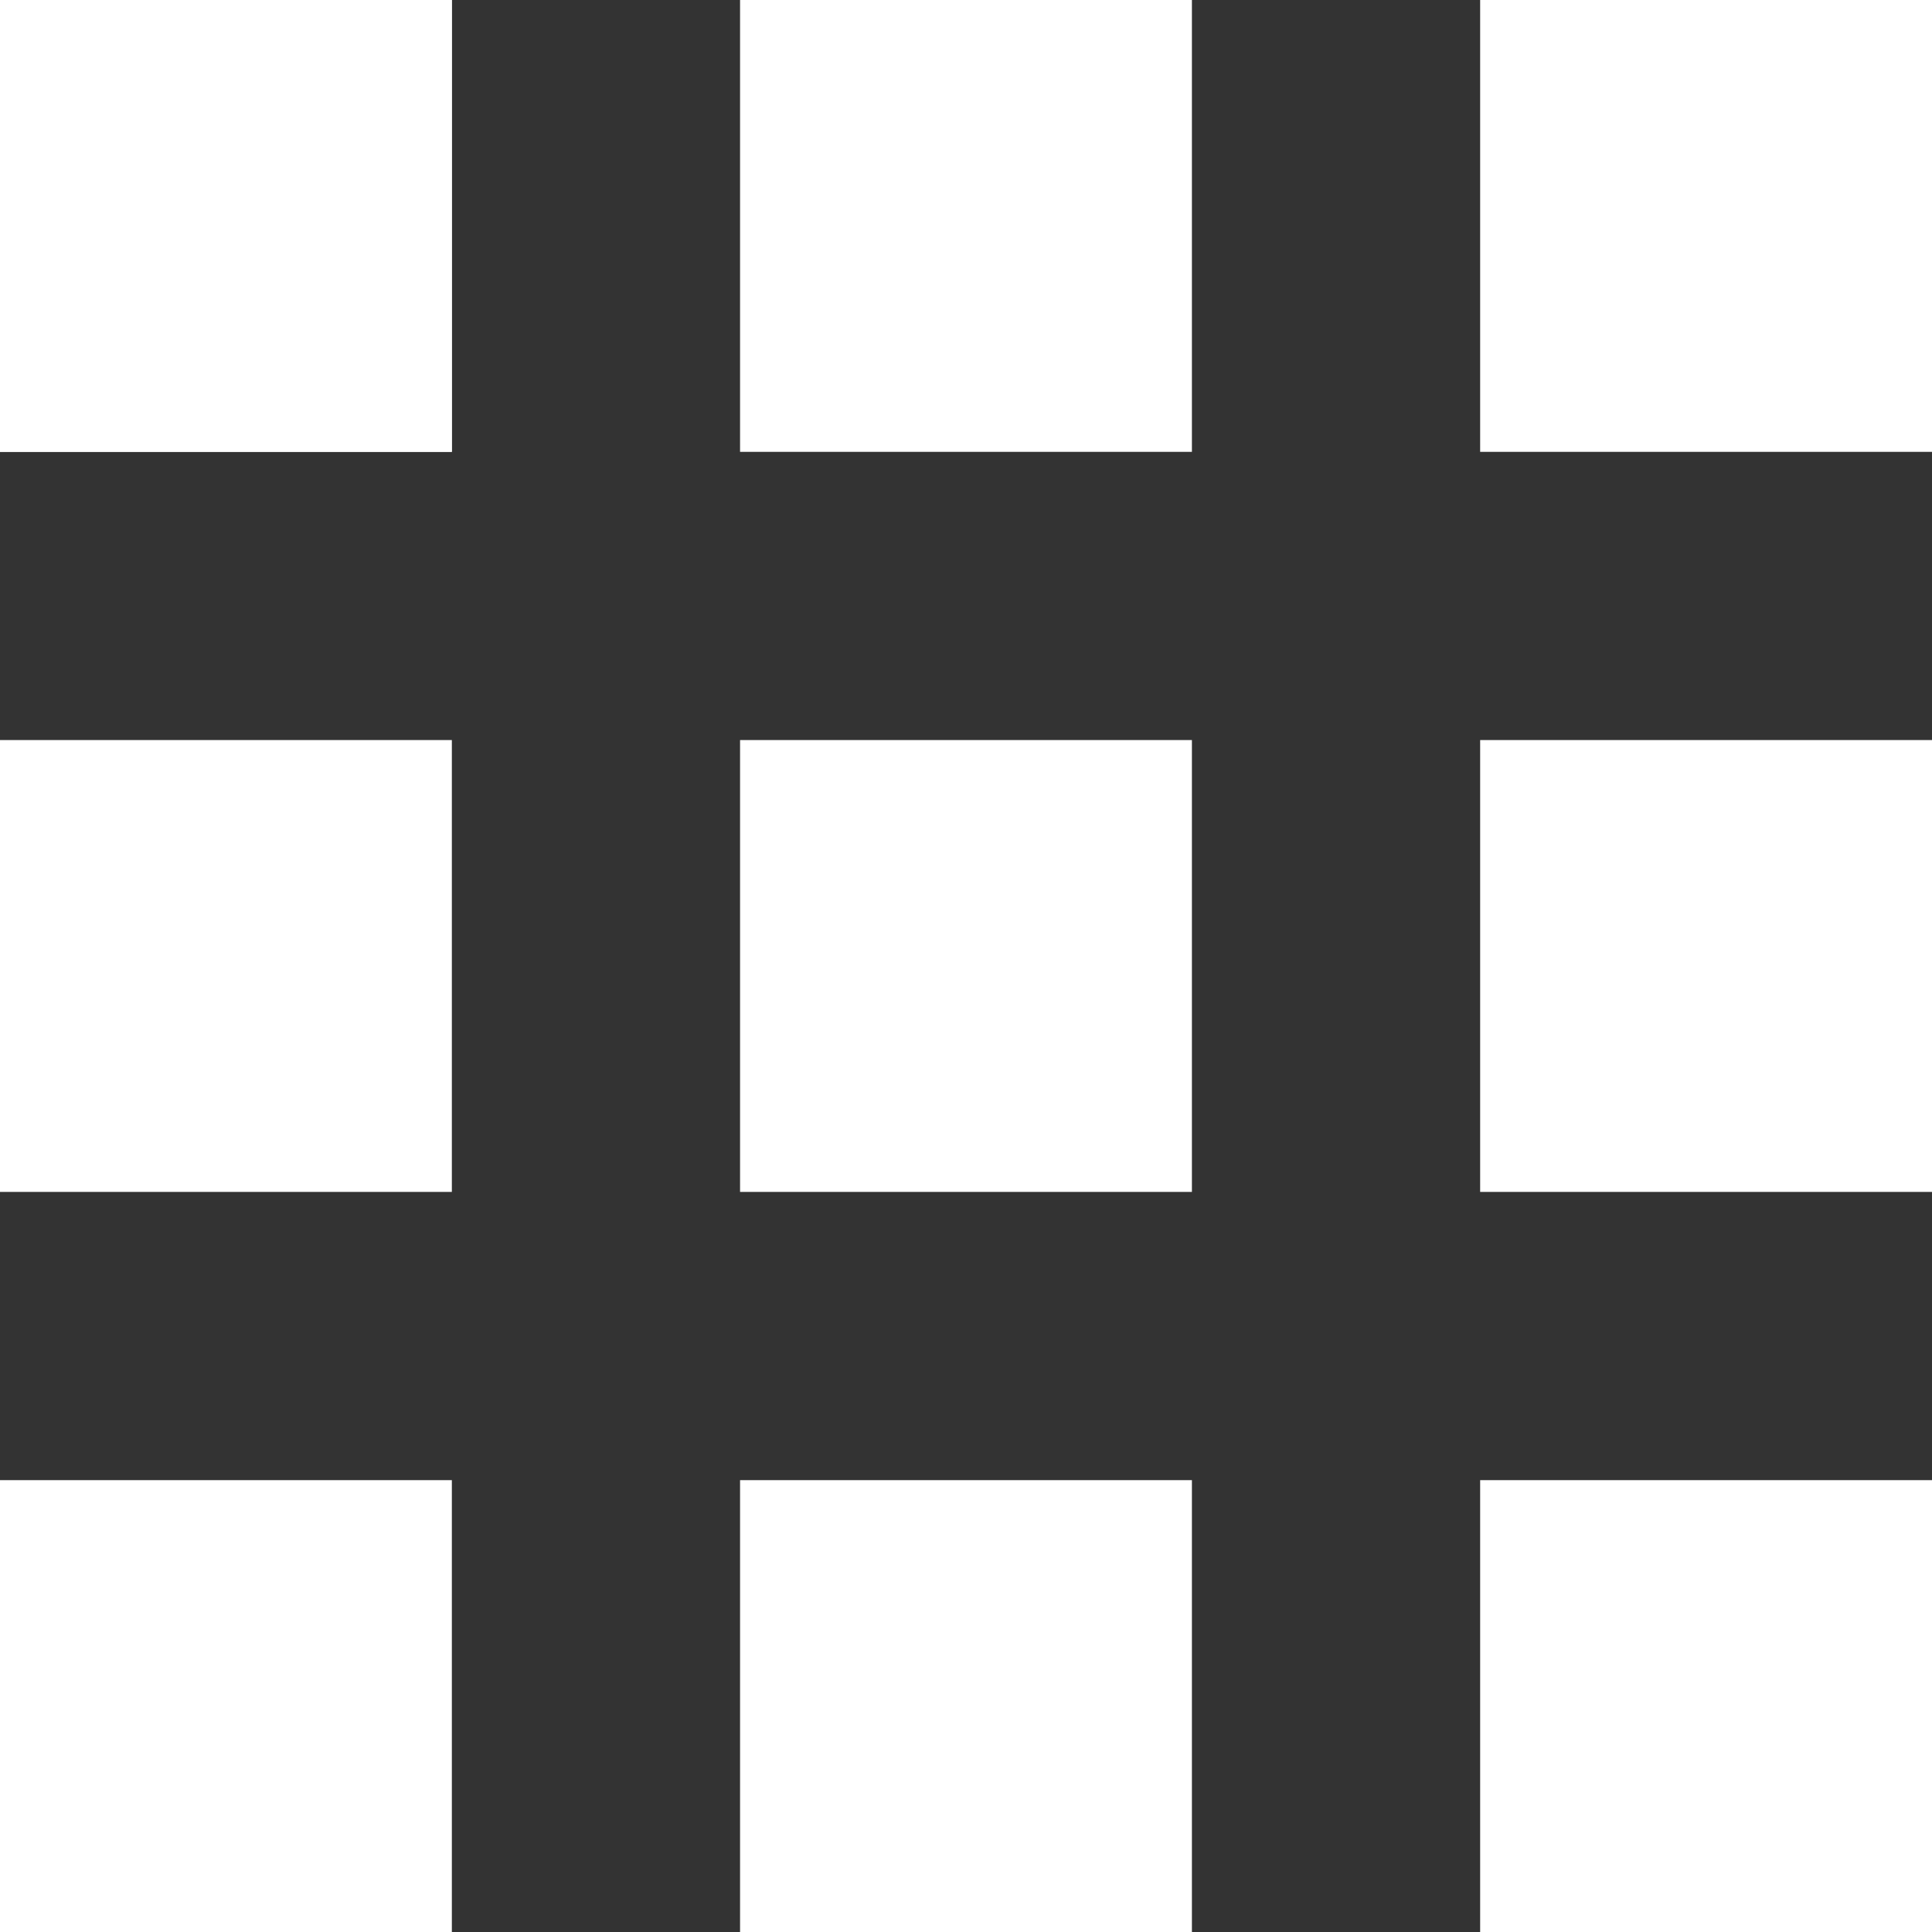 <?xml version="1.0" encoding="utf-8"?>
<!-- Generator: Adobe Illustrator 18.1.0, SVG Export Plug-In . SVG Version: 6.00 Build 0)  -->
<svg version="1.1" id="Layer_1" xmlns="http://www.w3.org/2000/svg" xmlns:xlink="http://www.w3.org/1999/xlink" x="0px" y="0px"
	 viewBox="0 0 61.485 61.485" enable-background="new 0 0 61.485 61.485" xml:space="preserve">
<rect x="0" y="0" width="61.485" height="61.485" fill="#333333" stroke="none"/>
<g id="BackToAlbum">
	<rect x="0" y="0" fill="#FFFFFF" width="14.38" height="14.38"/>
	<rect x="23.552" y="0" fill="#FFFFFF" width="14.38" height="14.38"/>
	<rect x="0" y="0" fill="#FFFFFF" width="14.38" height="14.38"/>
	<rect x="0" y="23.552" fill="#FFFFFF" width="14.38" height="14.38"/>
	<rect x="23.552" y="23.552" fill="#FFFFFF" width="14.38" height="14.38"/>
	<rect x="0" y="47.105" fill="#FFFFFF" width="14.38" height="14.38"/>
	<rect x="23.552" y="47.105" fill="#FFFFFF" width="14.38" height="14.38"/>
	<rect x="47.105" y="47.105" fill="#FFFFFF" width="14.38" height="14.38"/>
	<rect x="47.105" y="0" fill="#FFFFFF" width="14.38" height="14.38"/>
	<rect x="47.105" y="23.552" fill="#FFFFFF" width="14.38" height="14.38"/>
</g>
</svg>
